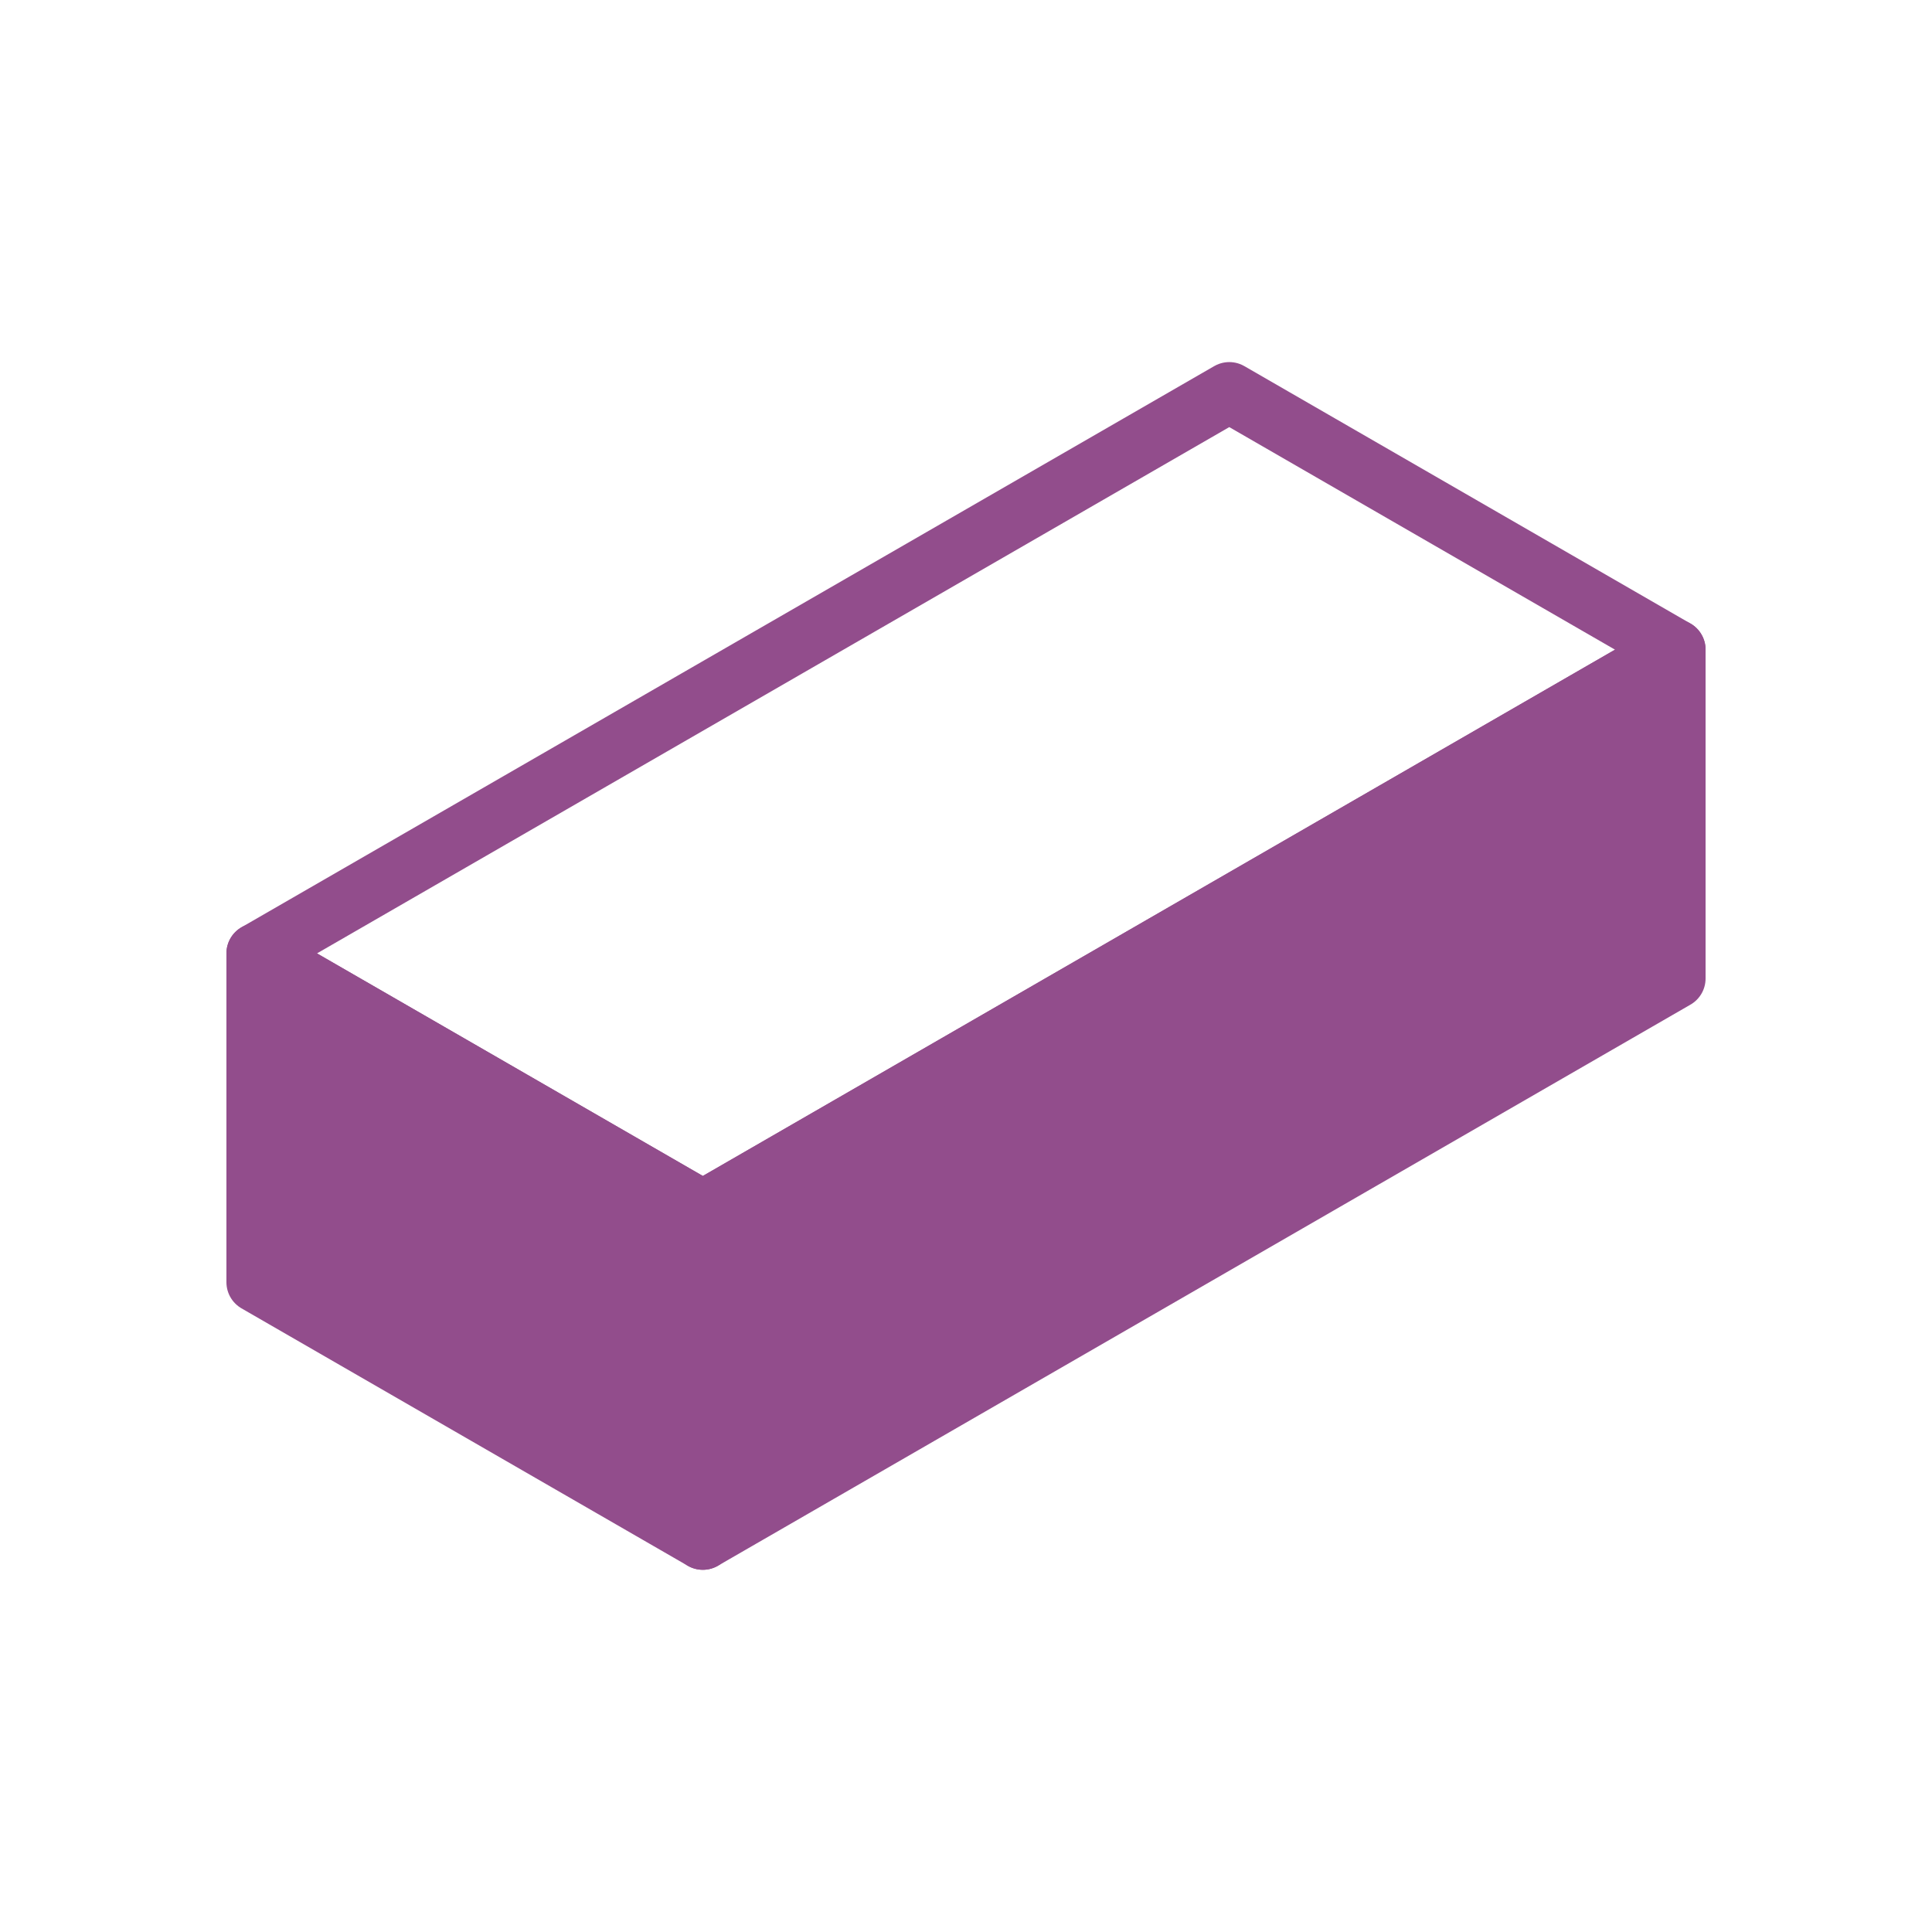 <?xml version="1.0" encoding="UTF-8" standalone="no"?>
<!-- Created with Inkscape (http://www.inkscape.org/) -->

<svg
   xmlns:dc="http://purl.org/dc/elements/1.1/"
   xmlns:cc="http://creativecommons.org/ns#"
   xmlns:rdf="http://www.w3.org/1999/02/22-rdf-syntax-ns#"
   xmlns:svg="http://www.w3.org/2000/svg"
   xmlns="http://www.w3.org/2000/svg"
   xmlns:sodipodi="http://sodipodi.sourceforge.net/DTD/sodipodi-0.dtd"
   xmlns:inkscape="http://www.inkscape.org/namespaces/inkscape"
   width="64"
   height="64"
   viewBox="0 0 16.933 16.933"
   version="1.1"
   id="svg8"
   inkscape:version="0.92.4 (5da689c313, 2019-01-14)"
   sodipodi:docname="db-column.svg">
  <defs
     id="defs2">
    <inkscape:perspective
       sodipodi:type="inkscape:persp3d"
       inkscape:vp_x="2.3178469 : 0 : 0"
       inkscape:vp_y="1.5902539e-14 : 319.87929 : 0"
       inkscape:vp_z="1.4898507 : -2.1873469 : 0"
       inkscape:persp3d-origin="-54.746653 : 80.800265 : 1"
       id="perspective3713" />
  </defs>
  <sodipodi:namedview
     id="base"
     pagecolor="#ffffff"
     bordercolor="#666666"
     borderopacity="1.0"
     inkscape:pageopacity="0.0"
     inkscape:pageshadow="2"
     inkscape:zoom="5"
     inkscape:cx="2.4"
     inkscape:cy="23.5"
     inkscape:document-units="px"
     inkscape:current-layer="layer1"
     showgrid="false"
     units="px"
     inkscape:showpageshadow="false"
     borderlayer="false"
     inkscape:pagecheckerboard="false"
     showguides="true"
     inkscape:lockguides="false"
     inkscape:window-width="2560"
     inkscape:window-height="1369"
     inkscape:window-x="-11"
     inkscape:window-y="-11"
     inkscape:window-maximized="1" />
  <g
     inkscape:label="Layer 1"
     inkscape:groupmode="layer"
     id="layer1"
     transform="translate(0,-280.067)">
    <path
       inkscape:connector-curvature="0"
       id="path872"
       style="fill:#924d8c;fill-opacity:1;fill-rule:evenodd;stroke:#924d8c;stroke-width:0.529;stroke-linecap:round;stroke-linejoin:round;stroke-miterlimit:4;stroke-dasharray:none;stroke-opacity:1"
       d="m 14.684,285.761 -8.524,4.918 v 2.882 l 8.524,-4.918 z" />
    <path
       inkscape:connector-curvature="0"
       id="path874"
       style="fill:none;fill-opacity:1;fill-rule:evenodd;stroke:#924d8c;stroke-width:0.529;stroke-linecap:round;stroke-linejoin:round;stroke-miterlimit:4;stroke-dasharray:none;stroke-opacity:1"
       d="M 14.684,285.761 6.16,290.679 2.249,288.423 10.774,283.505 Z" />
    <path
       inkscape:connector-curvature="0"
       id="path876"
       style="fill:#924d8c;fill-opacity:1;fill-rule:evenodd;stroke:#924d8c;stroke-width:0.529;stroke-linecap:round;stroke-linejoin:round;stroke-miterlimit:4;stroke-dasharray:none;stroke-opacity:1"
       d="m 6.16,290.679 v 2.882 l -3.911,-2.256 v -2.882 z" />
  </g>
</svg>
